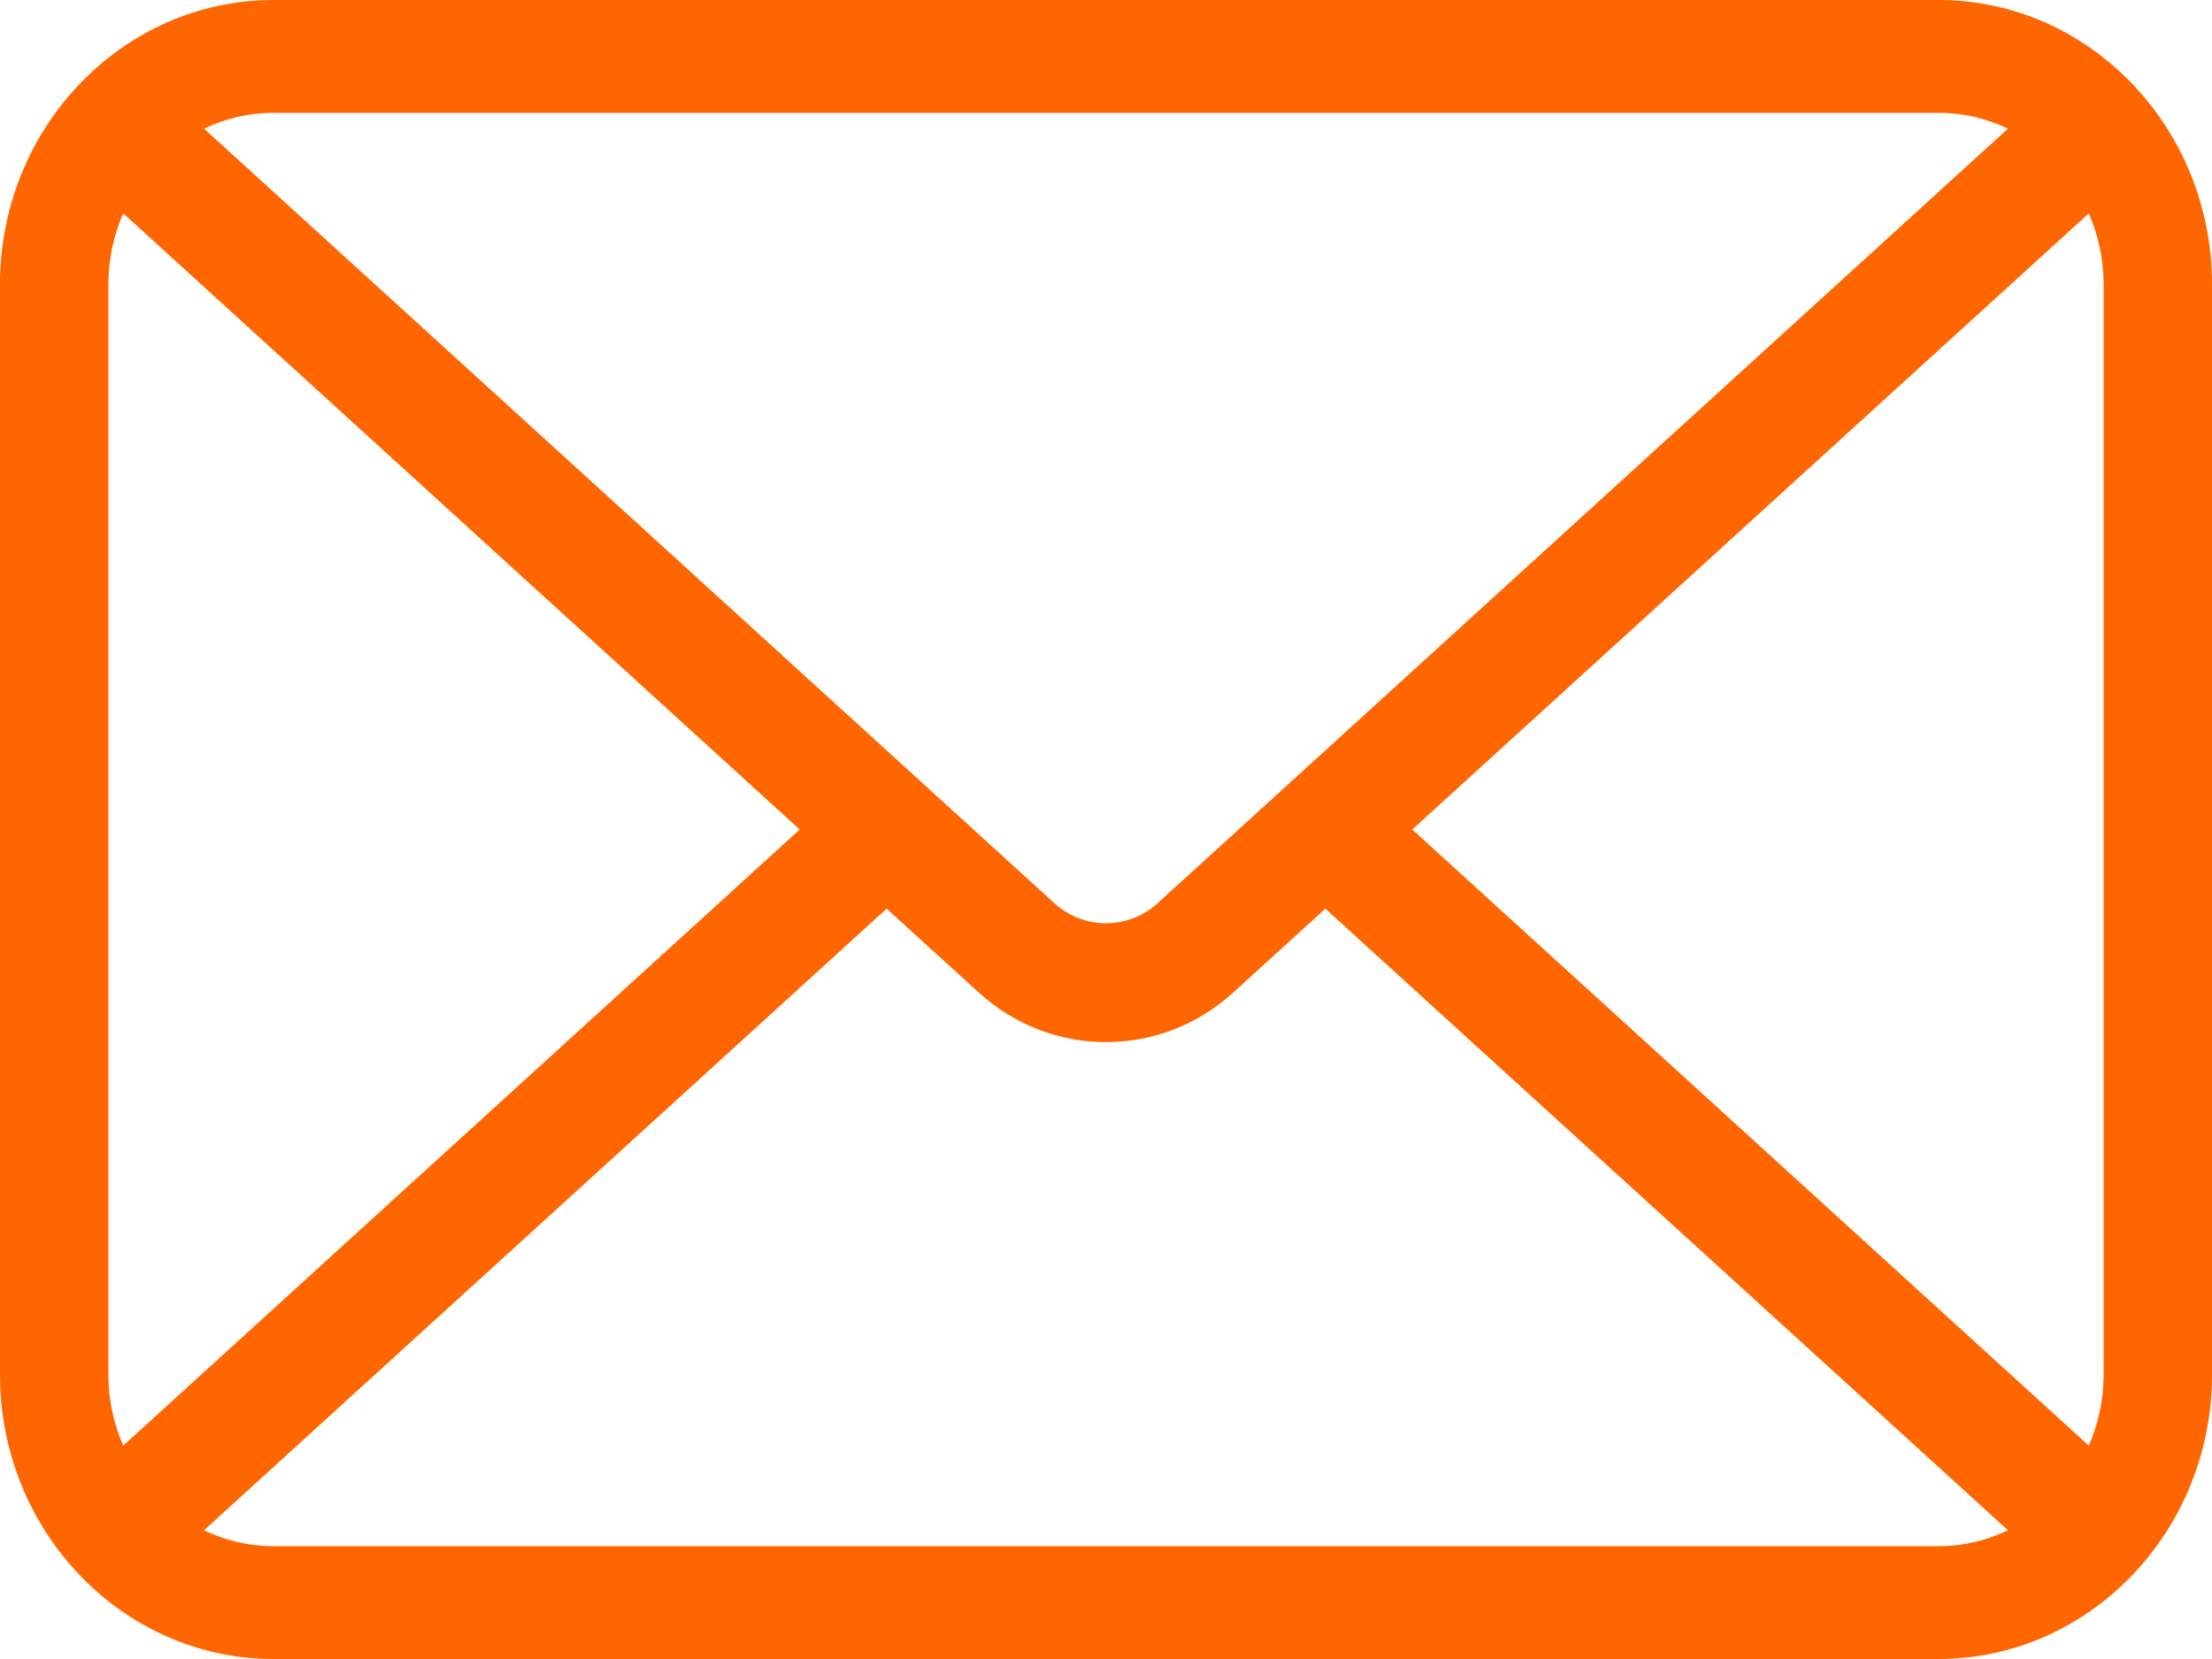 <svg width="24" height="18" viewBox="0 0 24 18" fill="none" xmlns="http://www.w3.org/2000/svg">
<path d="M2.967 16.776C2.698 16.776 2.443 16.714 2.214 16.603L9.62 9.859L10.621 10.77C11.014 11.128 11.507 11.307 12 11.307C12.493 11.307 12.986 11.128 13.379 10.77L14.38 9.859L21.786 16.603C21.557 16.714 21.302 16.776 21.033 16.776H2.967H2.967ZM1.337 15.685C1.234 15.45 1.176 15.189 1.176 14.915V3.085C1.176 2.811 1.234 2.55 1.337 2.315L8.677 9L1.337 15.685ZM21.033 1.224C21.302 1.224 21.557 1.286 21.786 1.396L12.561 9.799C12.241 10.09 11.759 10.09 11.439 9.799L2.214 1.396C2.443 1.286 2.698 1.224 2.967 1.224H21.033ZM22.824 3.085V14.915C22.824 15.189 22.766 15.45 22.663 15.685L15.323 9L22.663 2.315C22.766 2.55 22.824 2.811 22.824 3.085ZM21.033 0H2.967C1.331 0 0 1.384 0 3.085V14.915C0 16.616 1.331 18 2.967 18H21.033C22.669 18 24 16.616 24 14.915V3.085C24 1.384 22.669 0 21.033 0Z" fill="#FF6600"/>
</svg>
